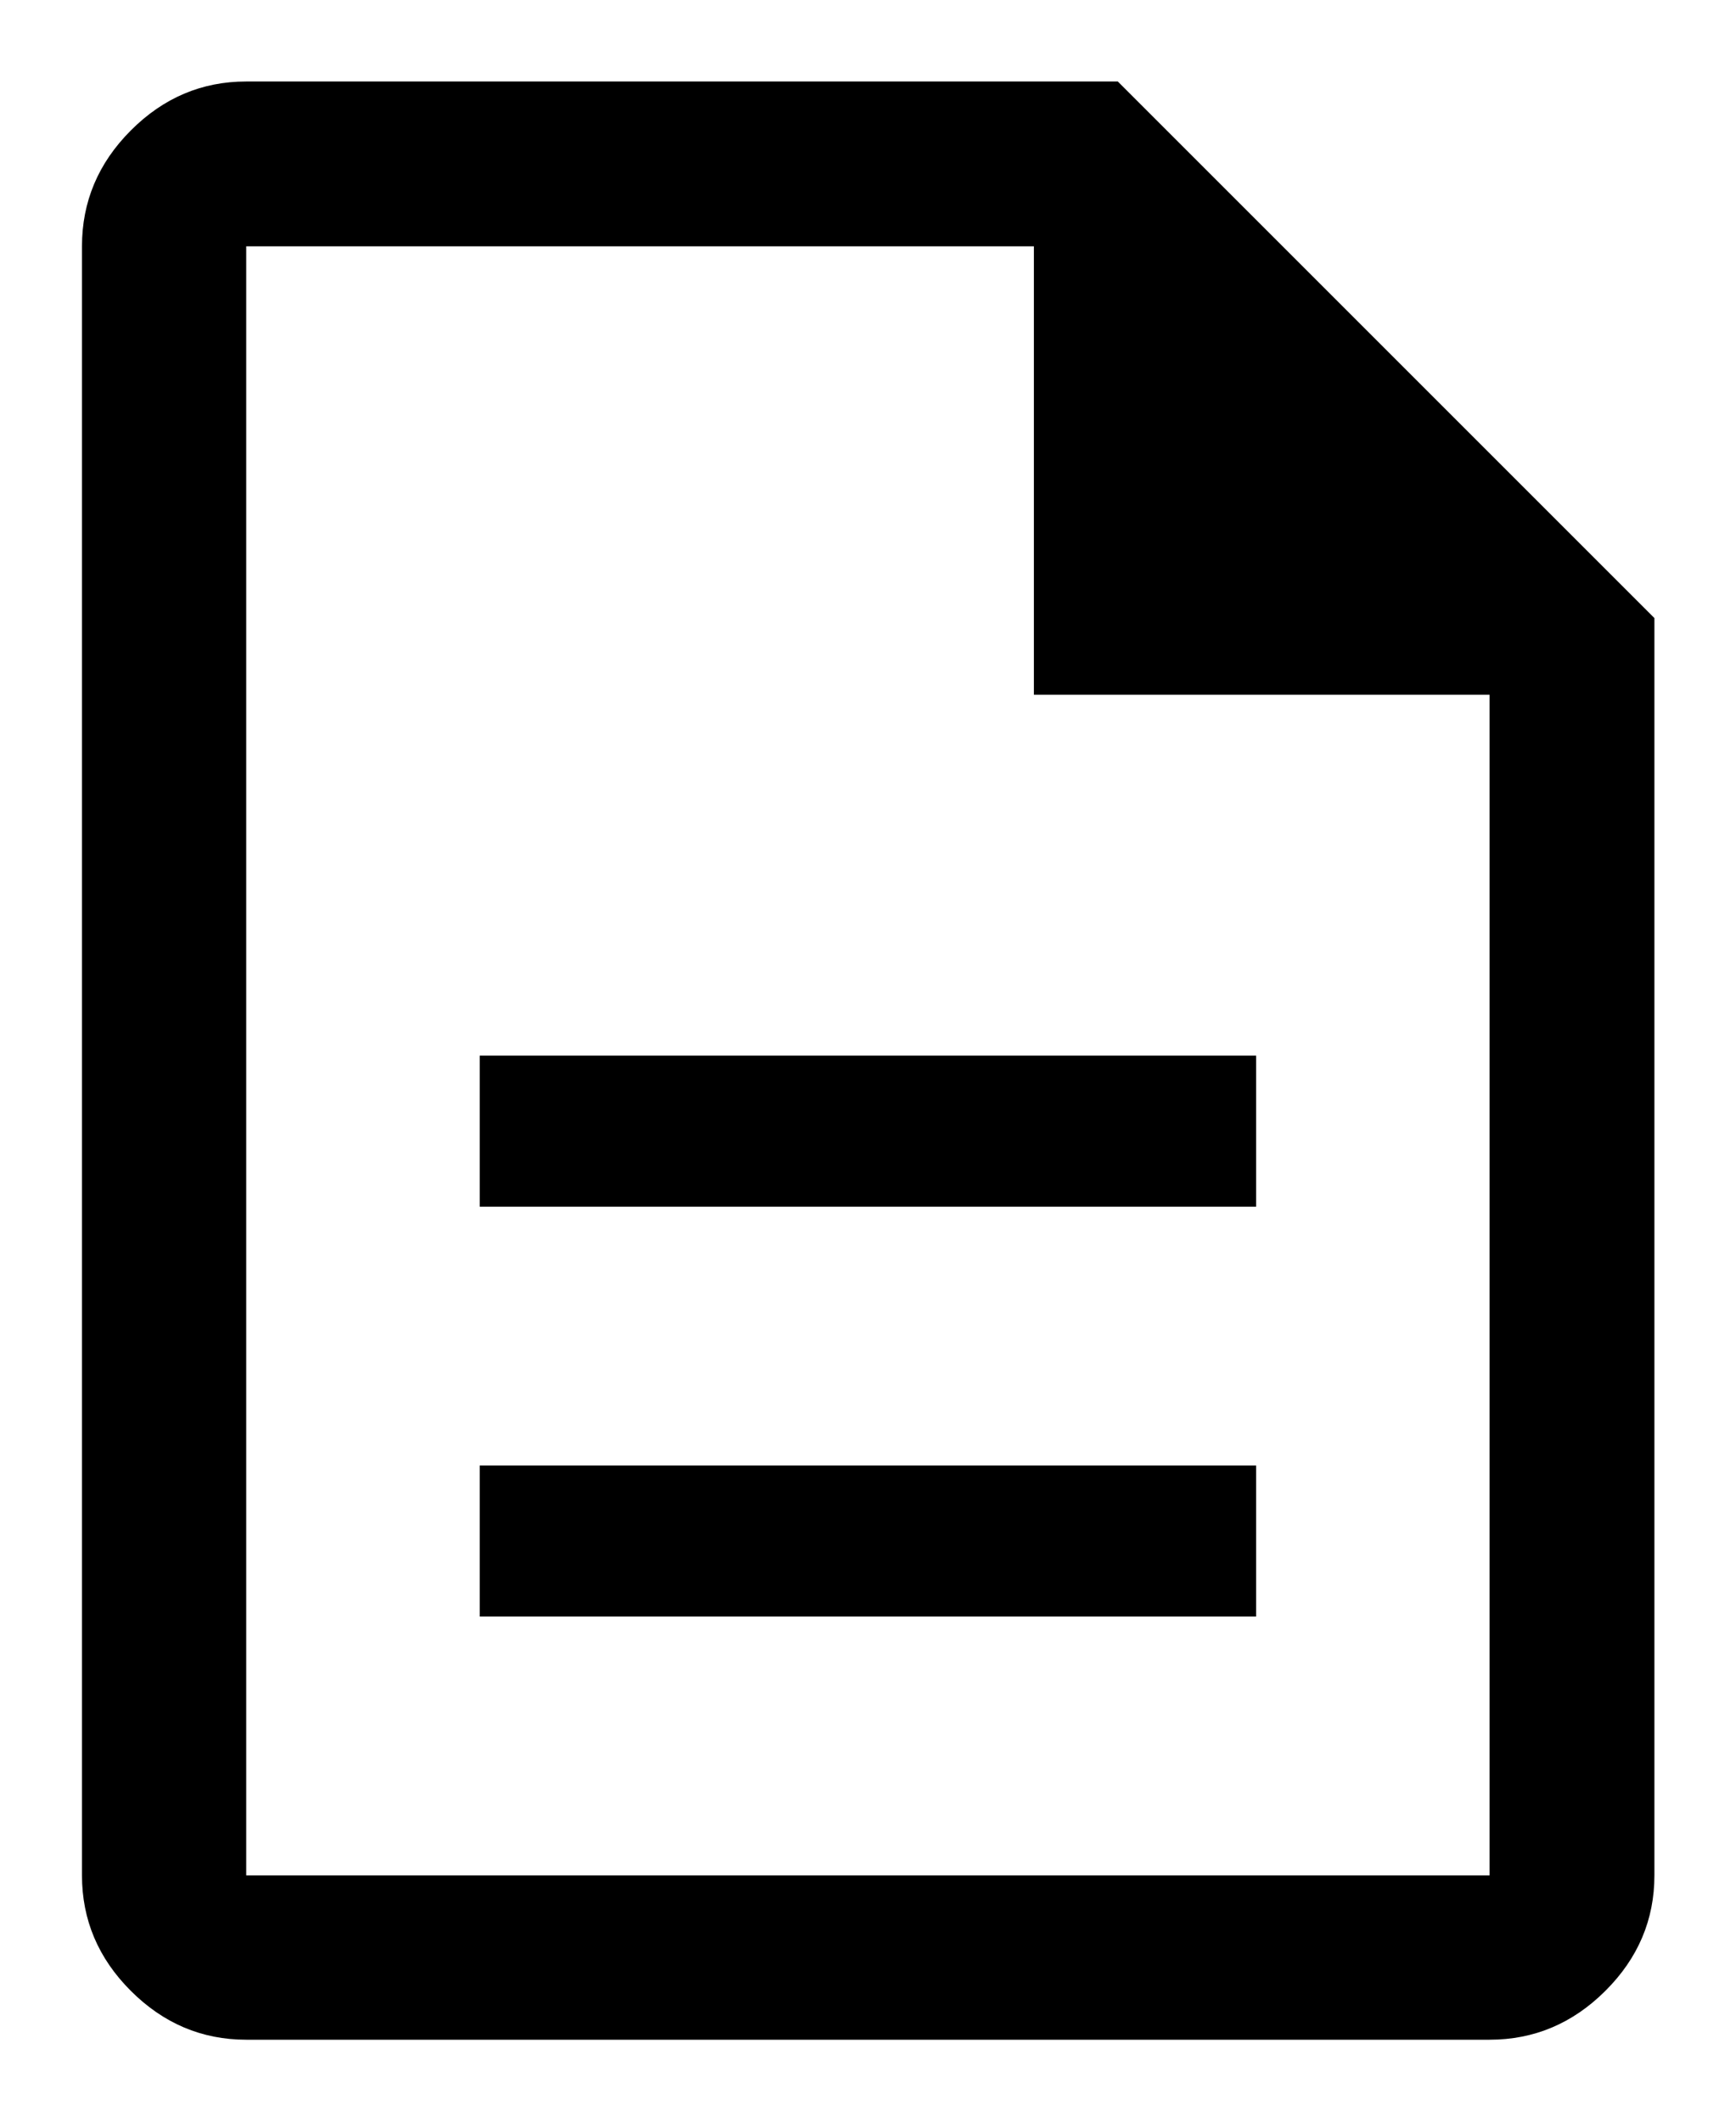 <svg width="18" height="22" viewBox="0 0 18 22" fill="none" xmlns="http://www.w3.org/2000/svg">
<path d="M4.974 16.762H13.024V15.196H4.974V16.762ZM4.974 12.512H13.024V10.946H4.974V12.512ZM2.553 21.15C2.093 21.15 1.694 20.981 1.356 20.643C1.018 20.305 0.85 19.906 0.85 19.446V2.554C0.85 2.092 1.018 1.692 1.356 1.353C1.694 1.014 2.093 0.845 2.553 0.845H11.59L17.154 6.409V19.446C17.154 19.906 16.985 20.305 16.646 20.643C16.307 20.981 15.907 21.15 15.445 21.15H2.553ZM10.72 7.204V2.554H2.553V19.446H15.445V7.204H10.72Z" fill="black"/>
</svg>
